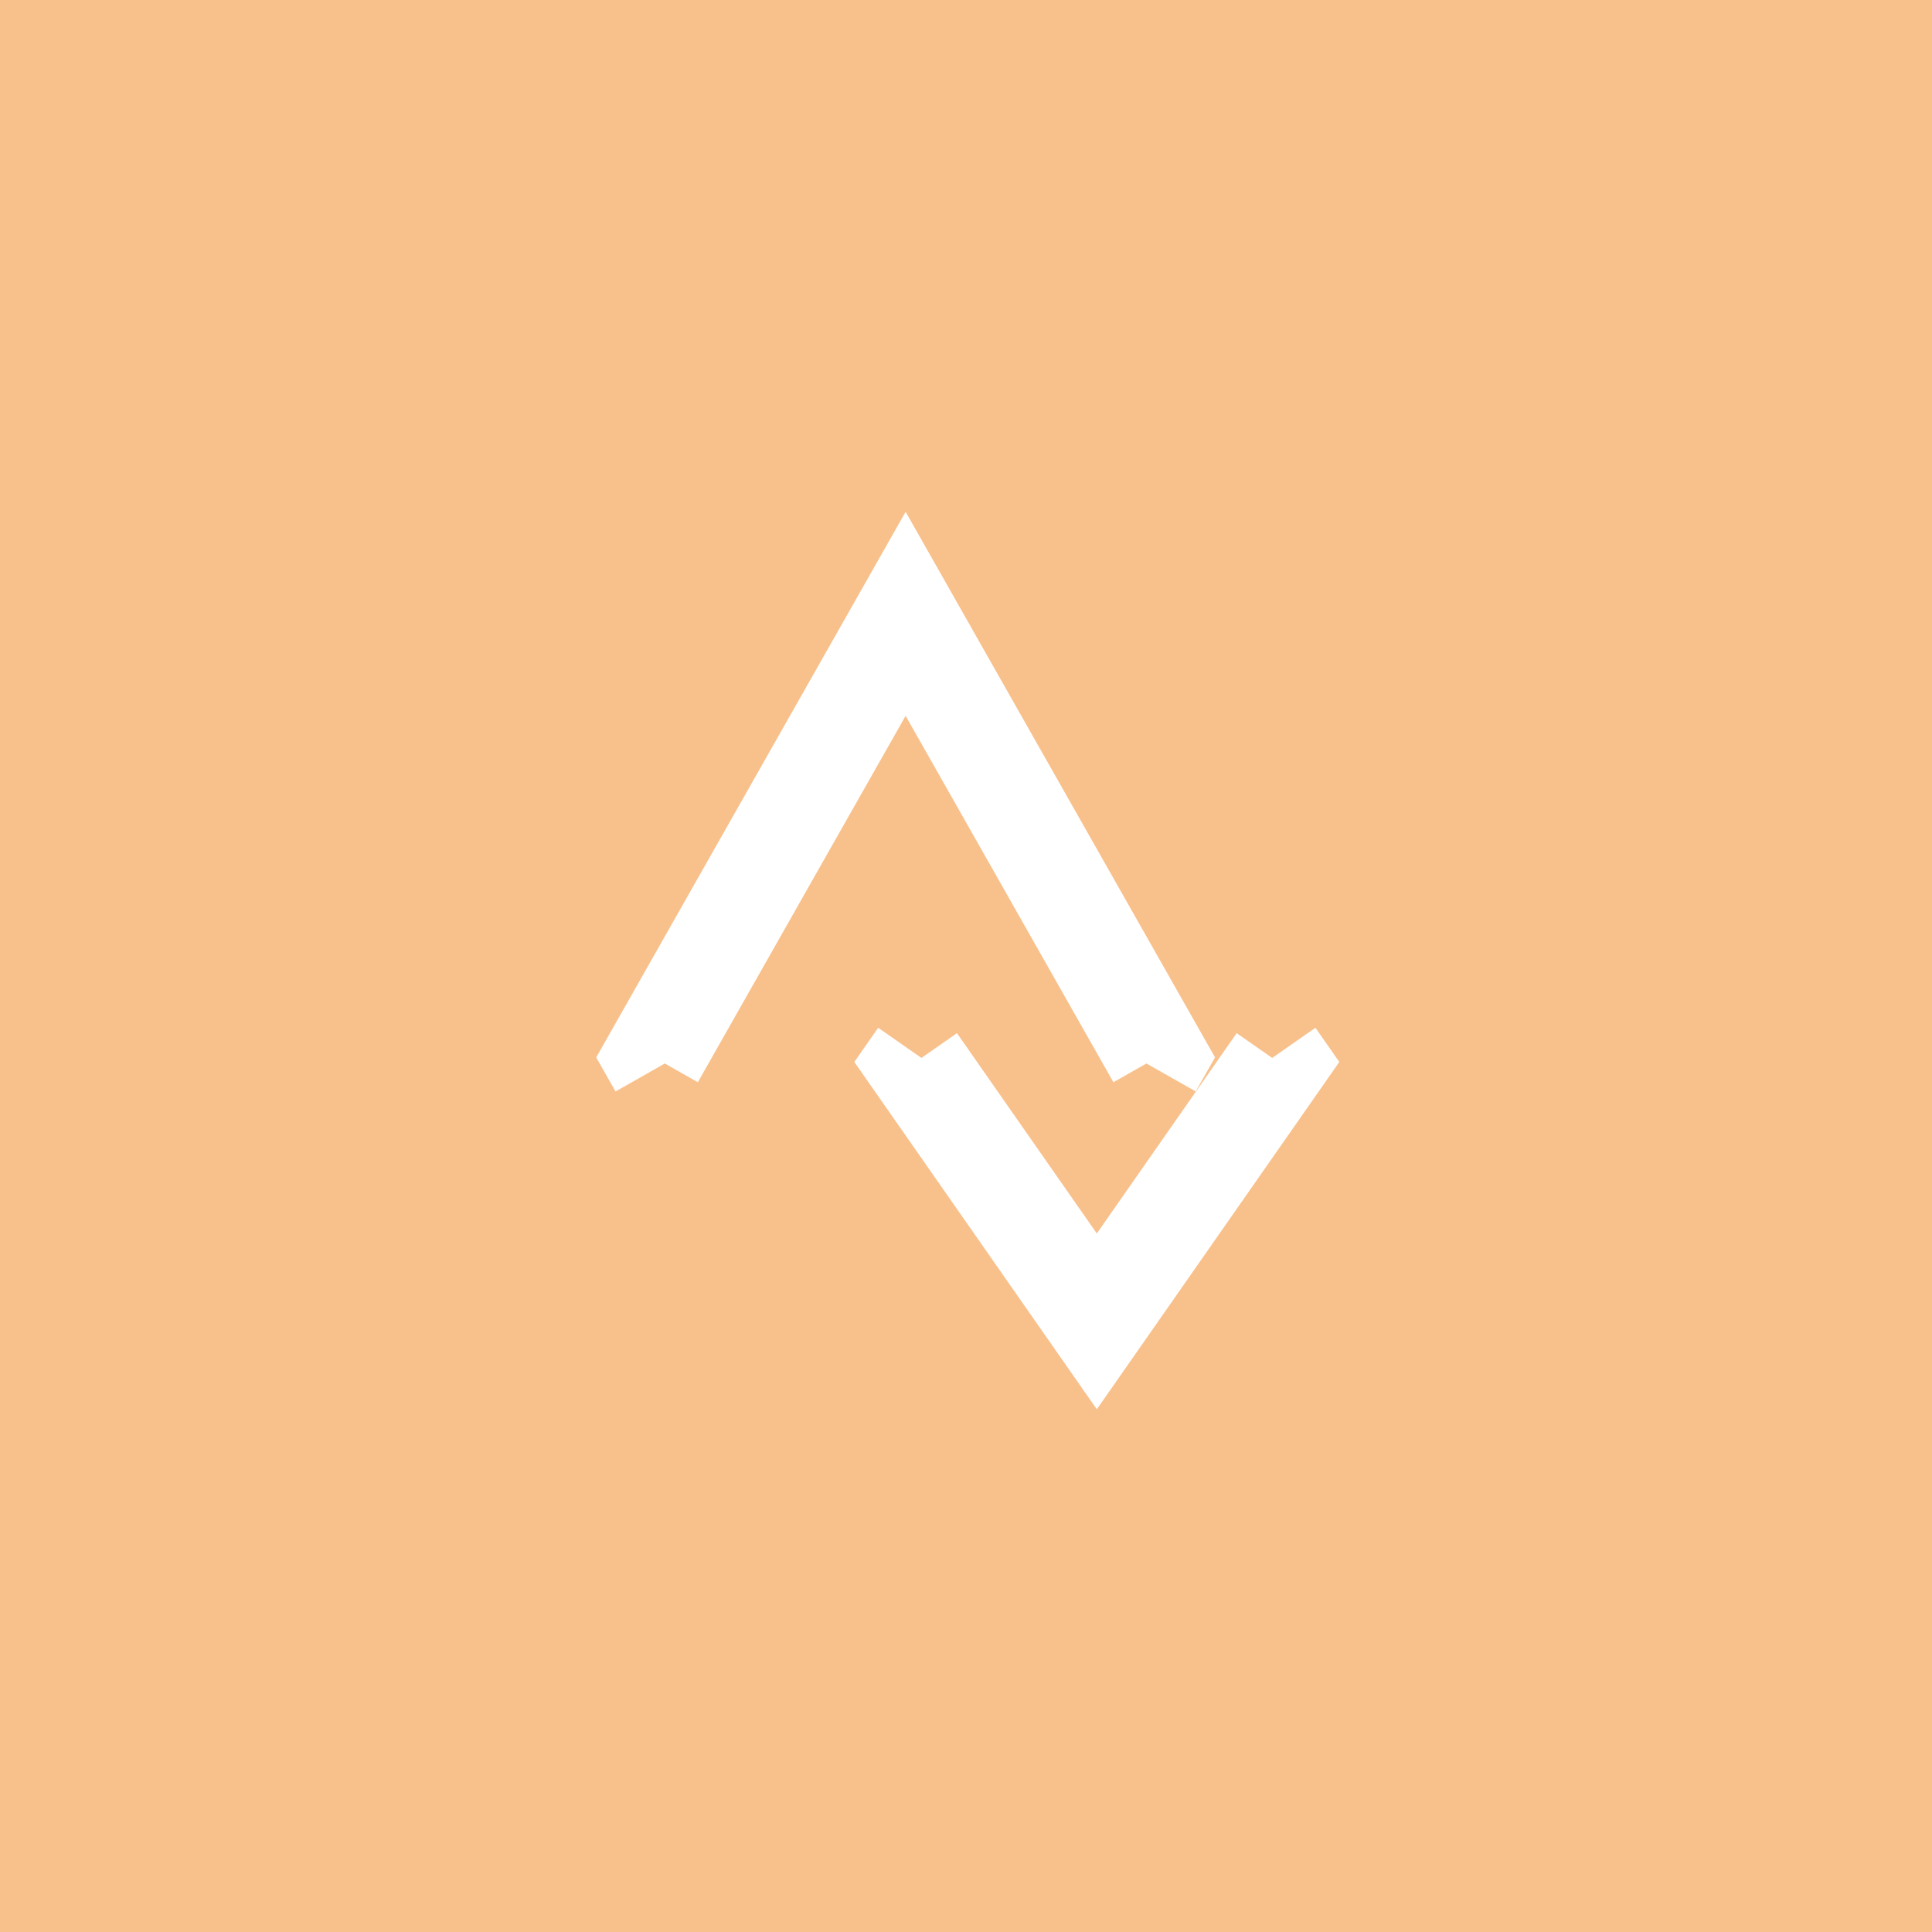 <svg xmlns="http://www.w3.org/2000/svg" width="192" height="192" fill="none">
  <rect width="100%" height="100%" fill="#F8C18C" />
  <path stroke="#fff" stroke-width="10" d="m114.481 106 .519-.916L90 61l-25 44.084.52.916" />
  <path stroke="#fff" stroke-width="10" d="m126.626 105 .374.536-18 25.781-18-25.781.374-.536" />
</svg>

